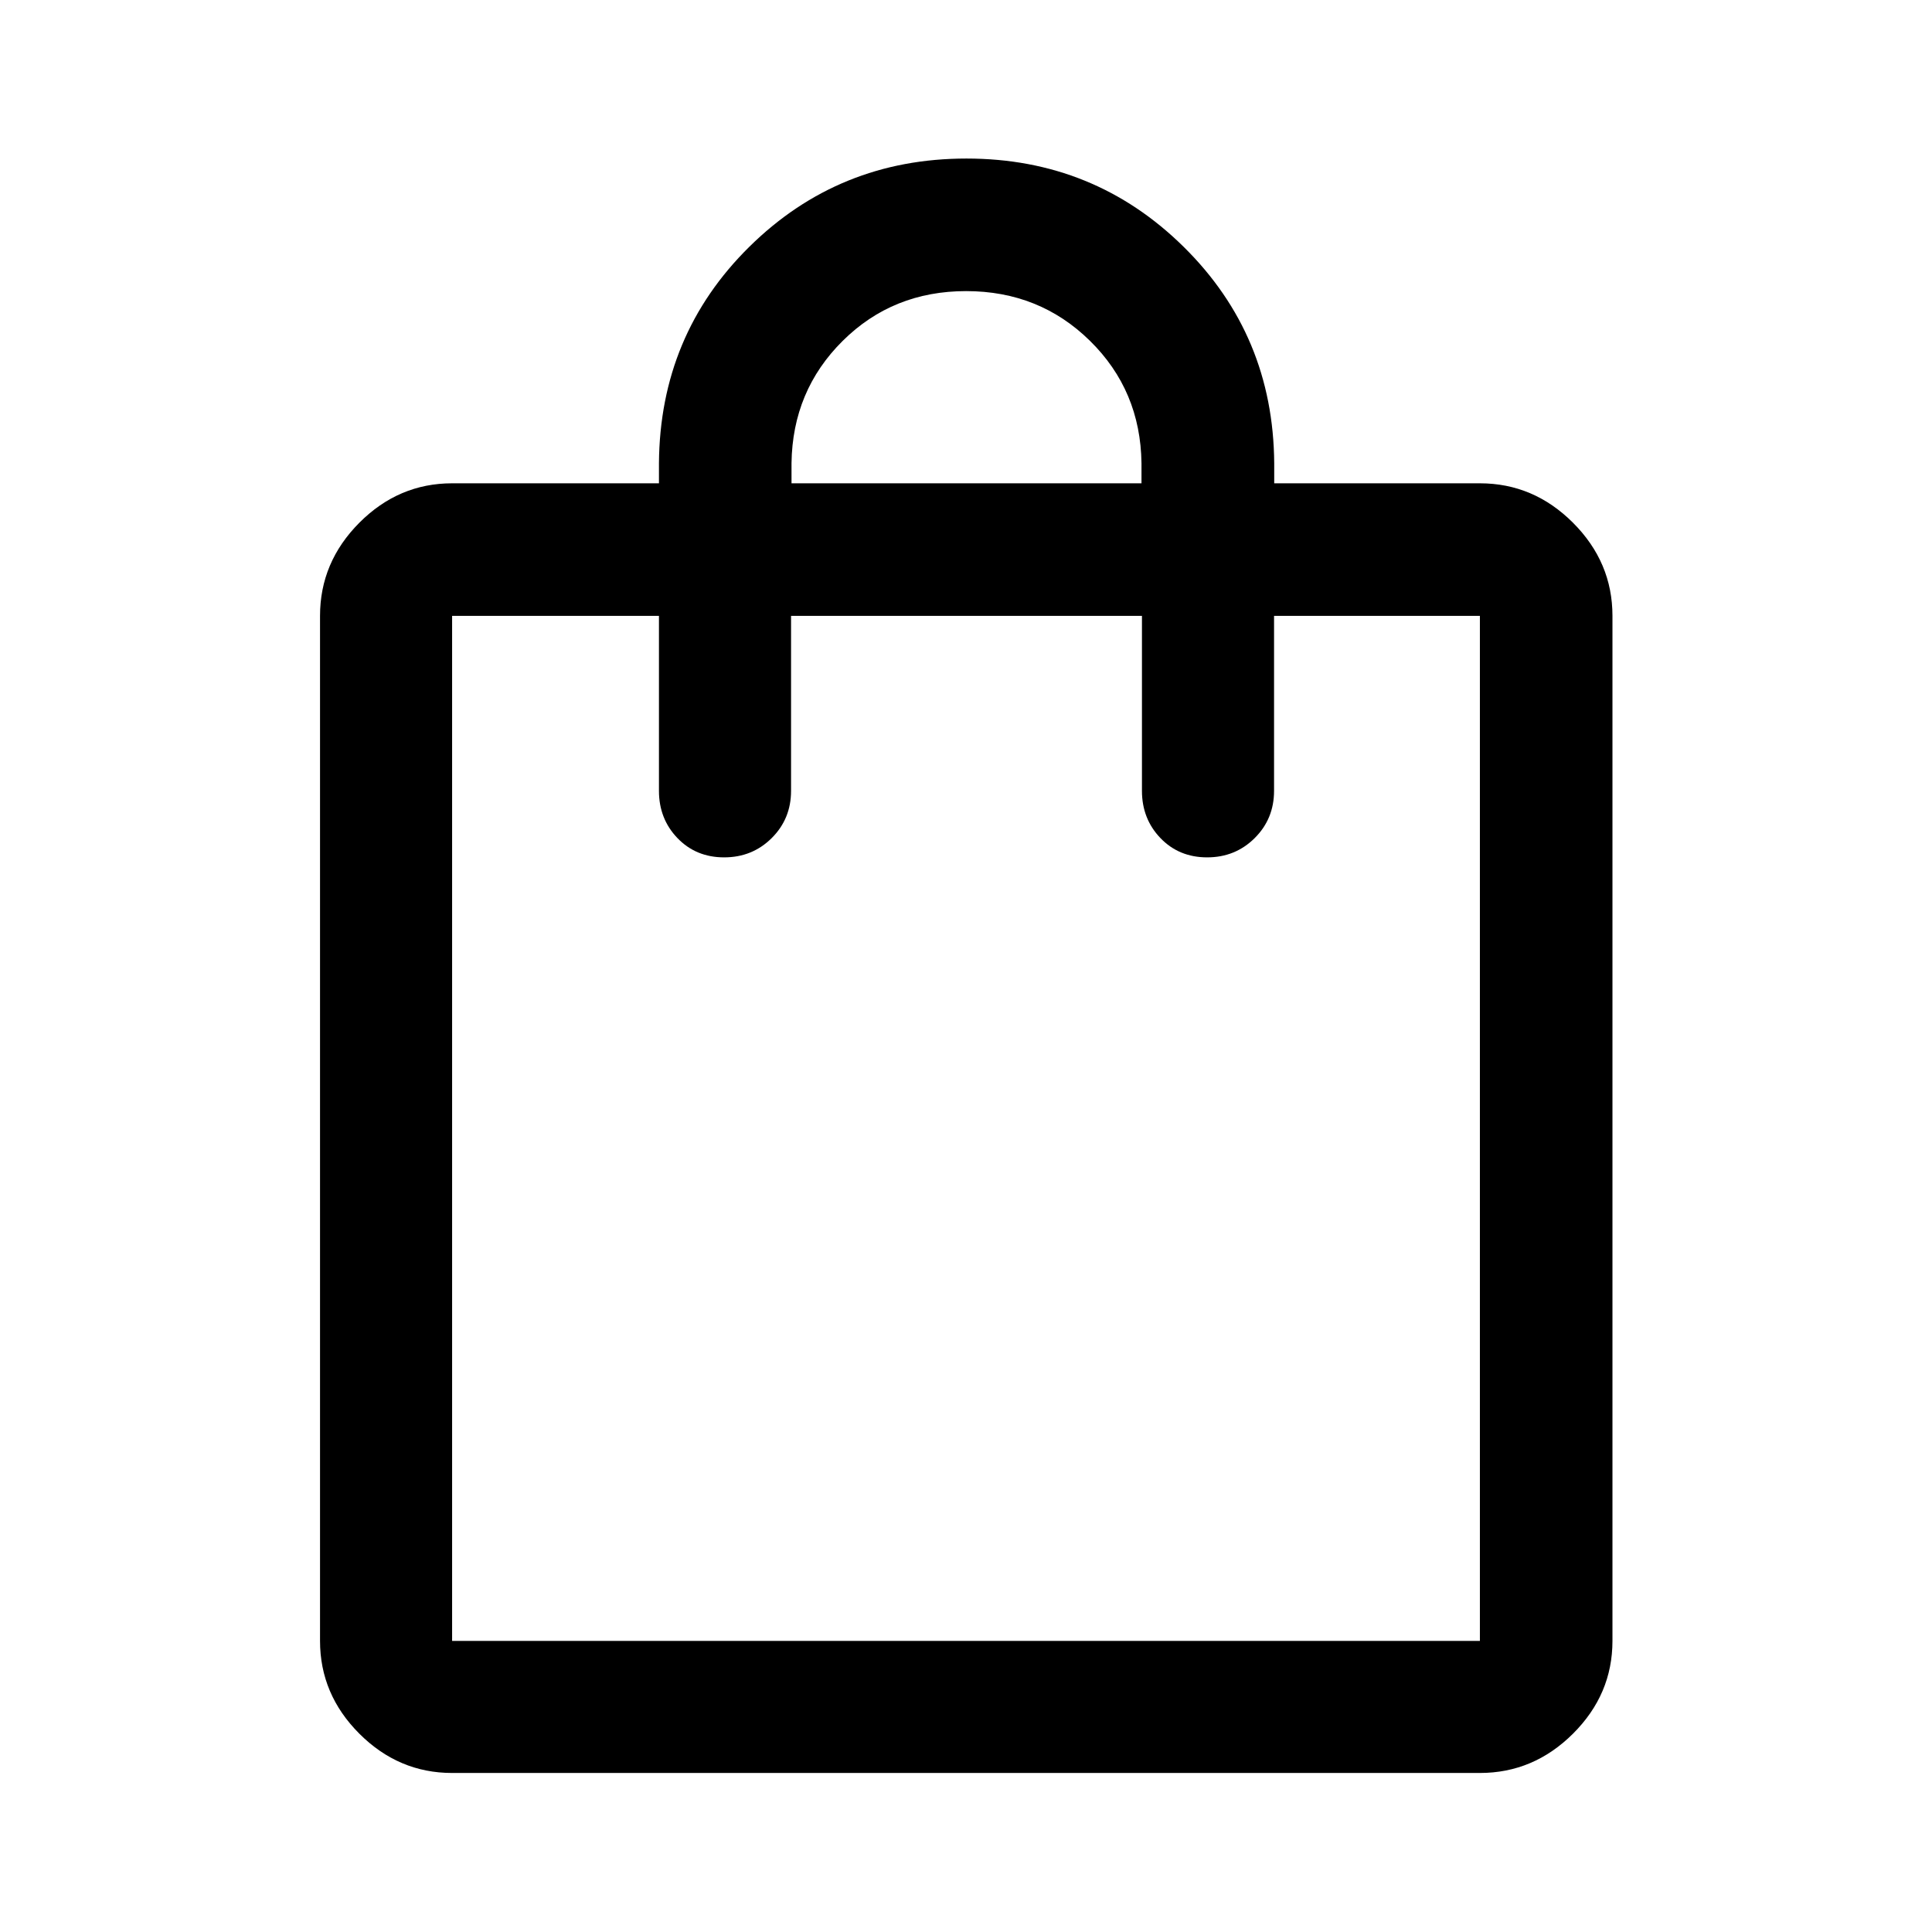 <svg xmlns="http://www.w3.org/2000/svg" height="48" viewBox="0 -960 960 960" width="48"><path d="M224.65-79.02q-26.57 0-46.1-19.53t-19.53-46.1v-509.33q0-26.66 19.53-46.27 19.53-19.6 46.1-19.6h102.78v-10q.48-63.69 44.91-107.53 44.42-43.84 107.89-43.84t107.95 43.9q44.49 43.9 44.97 107.47v10h102.2q26.66 0 46.27 19.6 19.6 19.61 19.6 46.27v509.33q0 26.57-19.6 46.1-19.61 19.53-46.27 19.53h-510.7Zm0-65.63h510.7v-509.33H633.07v86.94q0 13.92-9.63 23.49-9.62 9.57-23.62 9.57-13.99 0-23.19-9.57-9.2-9.57-9.2-23.49v-86.94H393.07v86.94q0 13.92-9.63 23.49-9.62 9.57-23.62 9.57-13.99 0-23.19-9.57-9.2-9.57-9.2-23.49v-86.94H224.65v509.33Zm168.65-575.2h173.9v-10q-.48-36.11-25.61-60.8-25.12-24.7-61.53-24.7t-61.34 24.74q-24.94 24.74-25.42 60.76v10Zm-168.65 575.2v-509.33 509.33Z"/></svg>